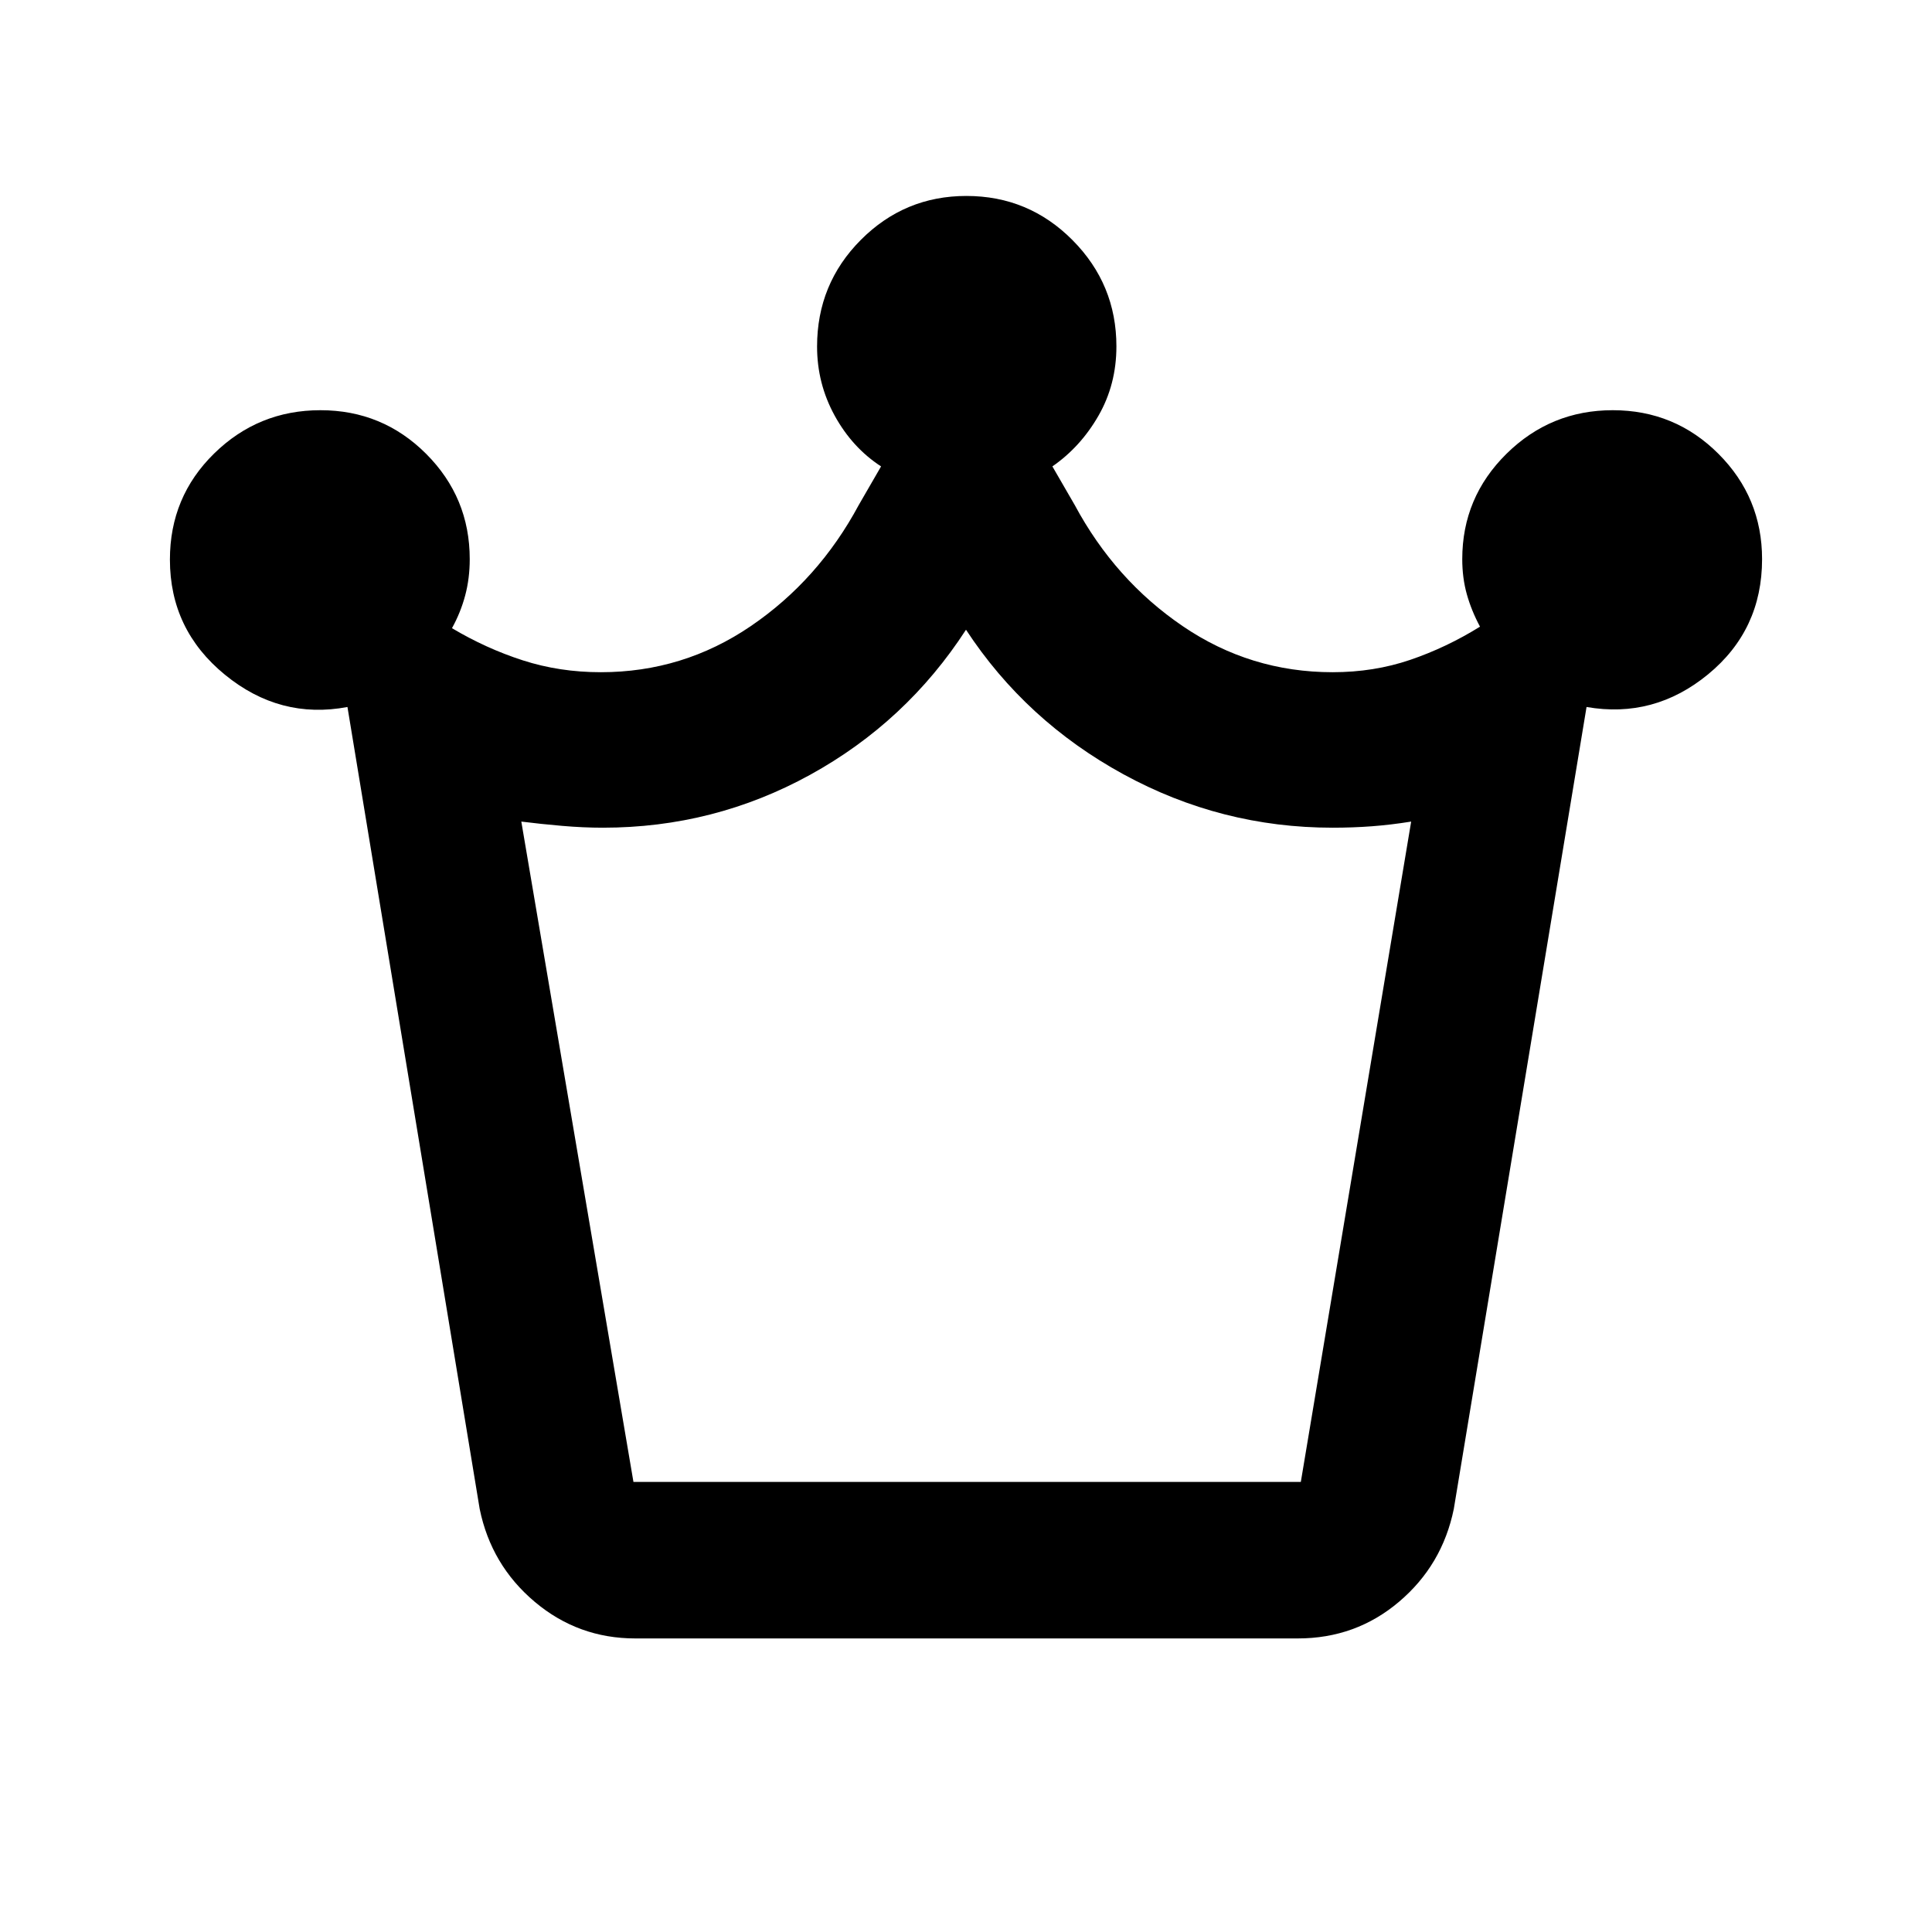 <svg xmlns="http://www.w3.org/2000/svg" height="20" viewBox="0 -960 960 960" width="20"><path d="M315.67-145.87q-28.41 0-50.01-18.23-21.61-18.23-27.31-46.12l-65.7-398.48q-33.54 6.33-60.88-16.03-27.34-22.35-27.34-57.23 0-31.16 21.97-52.69 21.97-21.52 52.82-21.52t52.52 21.67q21.67 21.68 21.67 52.33 0 9.59-2.27 18.08-2.27 8.48-6.55 16.23 16.91 10.08 35.18 15.98 18.26 5.9 38.8 5.9 40.86 0 74.49-22.9 33.64-22.9 53.66-60.19l11.08-19.17q-14.31-9.31-23.06-25.24-8.74-15.93-8.74-34.31 0-31.17 21.74-53 21.74-21.84 52.46-21.84 30.92 0 52.73 21.95 21.81 21.96 21.81 52.79 0 18.91-8.89 34.42-8.89 15.51-22.92 25.23l11.09 19.17q20.02 37.29 53.66 60.19 33.63 22.9 74.49 22.9 20.5 0 38.5-6.12t34.74-16.51q-4.28-8-6.55-16.11-2.27-8.12-2.27-17.45 0-30.65 21.96-52.33 21.97-21.67 52.82-21.67t52.52 21.67q21.68 21.68 21.68 52.33 0 35.19-26.84 57.25-26.84 22.05-60.38 16.22l-65.96 398.48q-5.7 27.89-27.2 46.12-21.49 18.23-50.3 18.23H315.67Zm-.91-77.76h331.61l54.83-328.13q-10.07 1.62-19.52 2.33-9.44.71-19.51.71-55.36 0-103.92-26.53-48.55-26.53-78.25-71.84-29.7 45.81-77.46 72.09-47.77 26.28-102.97 26.28-9.69 0-20.27-.91-10.57-.91-20.26-2.13l55.72 328.13Zm165.48 0Z"/></svg>